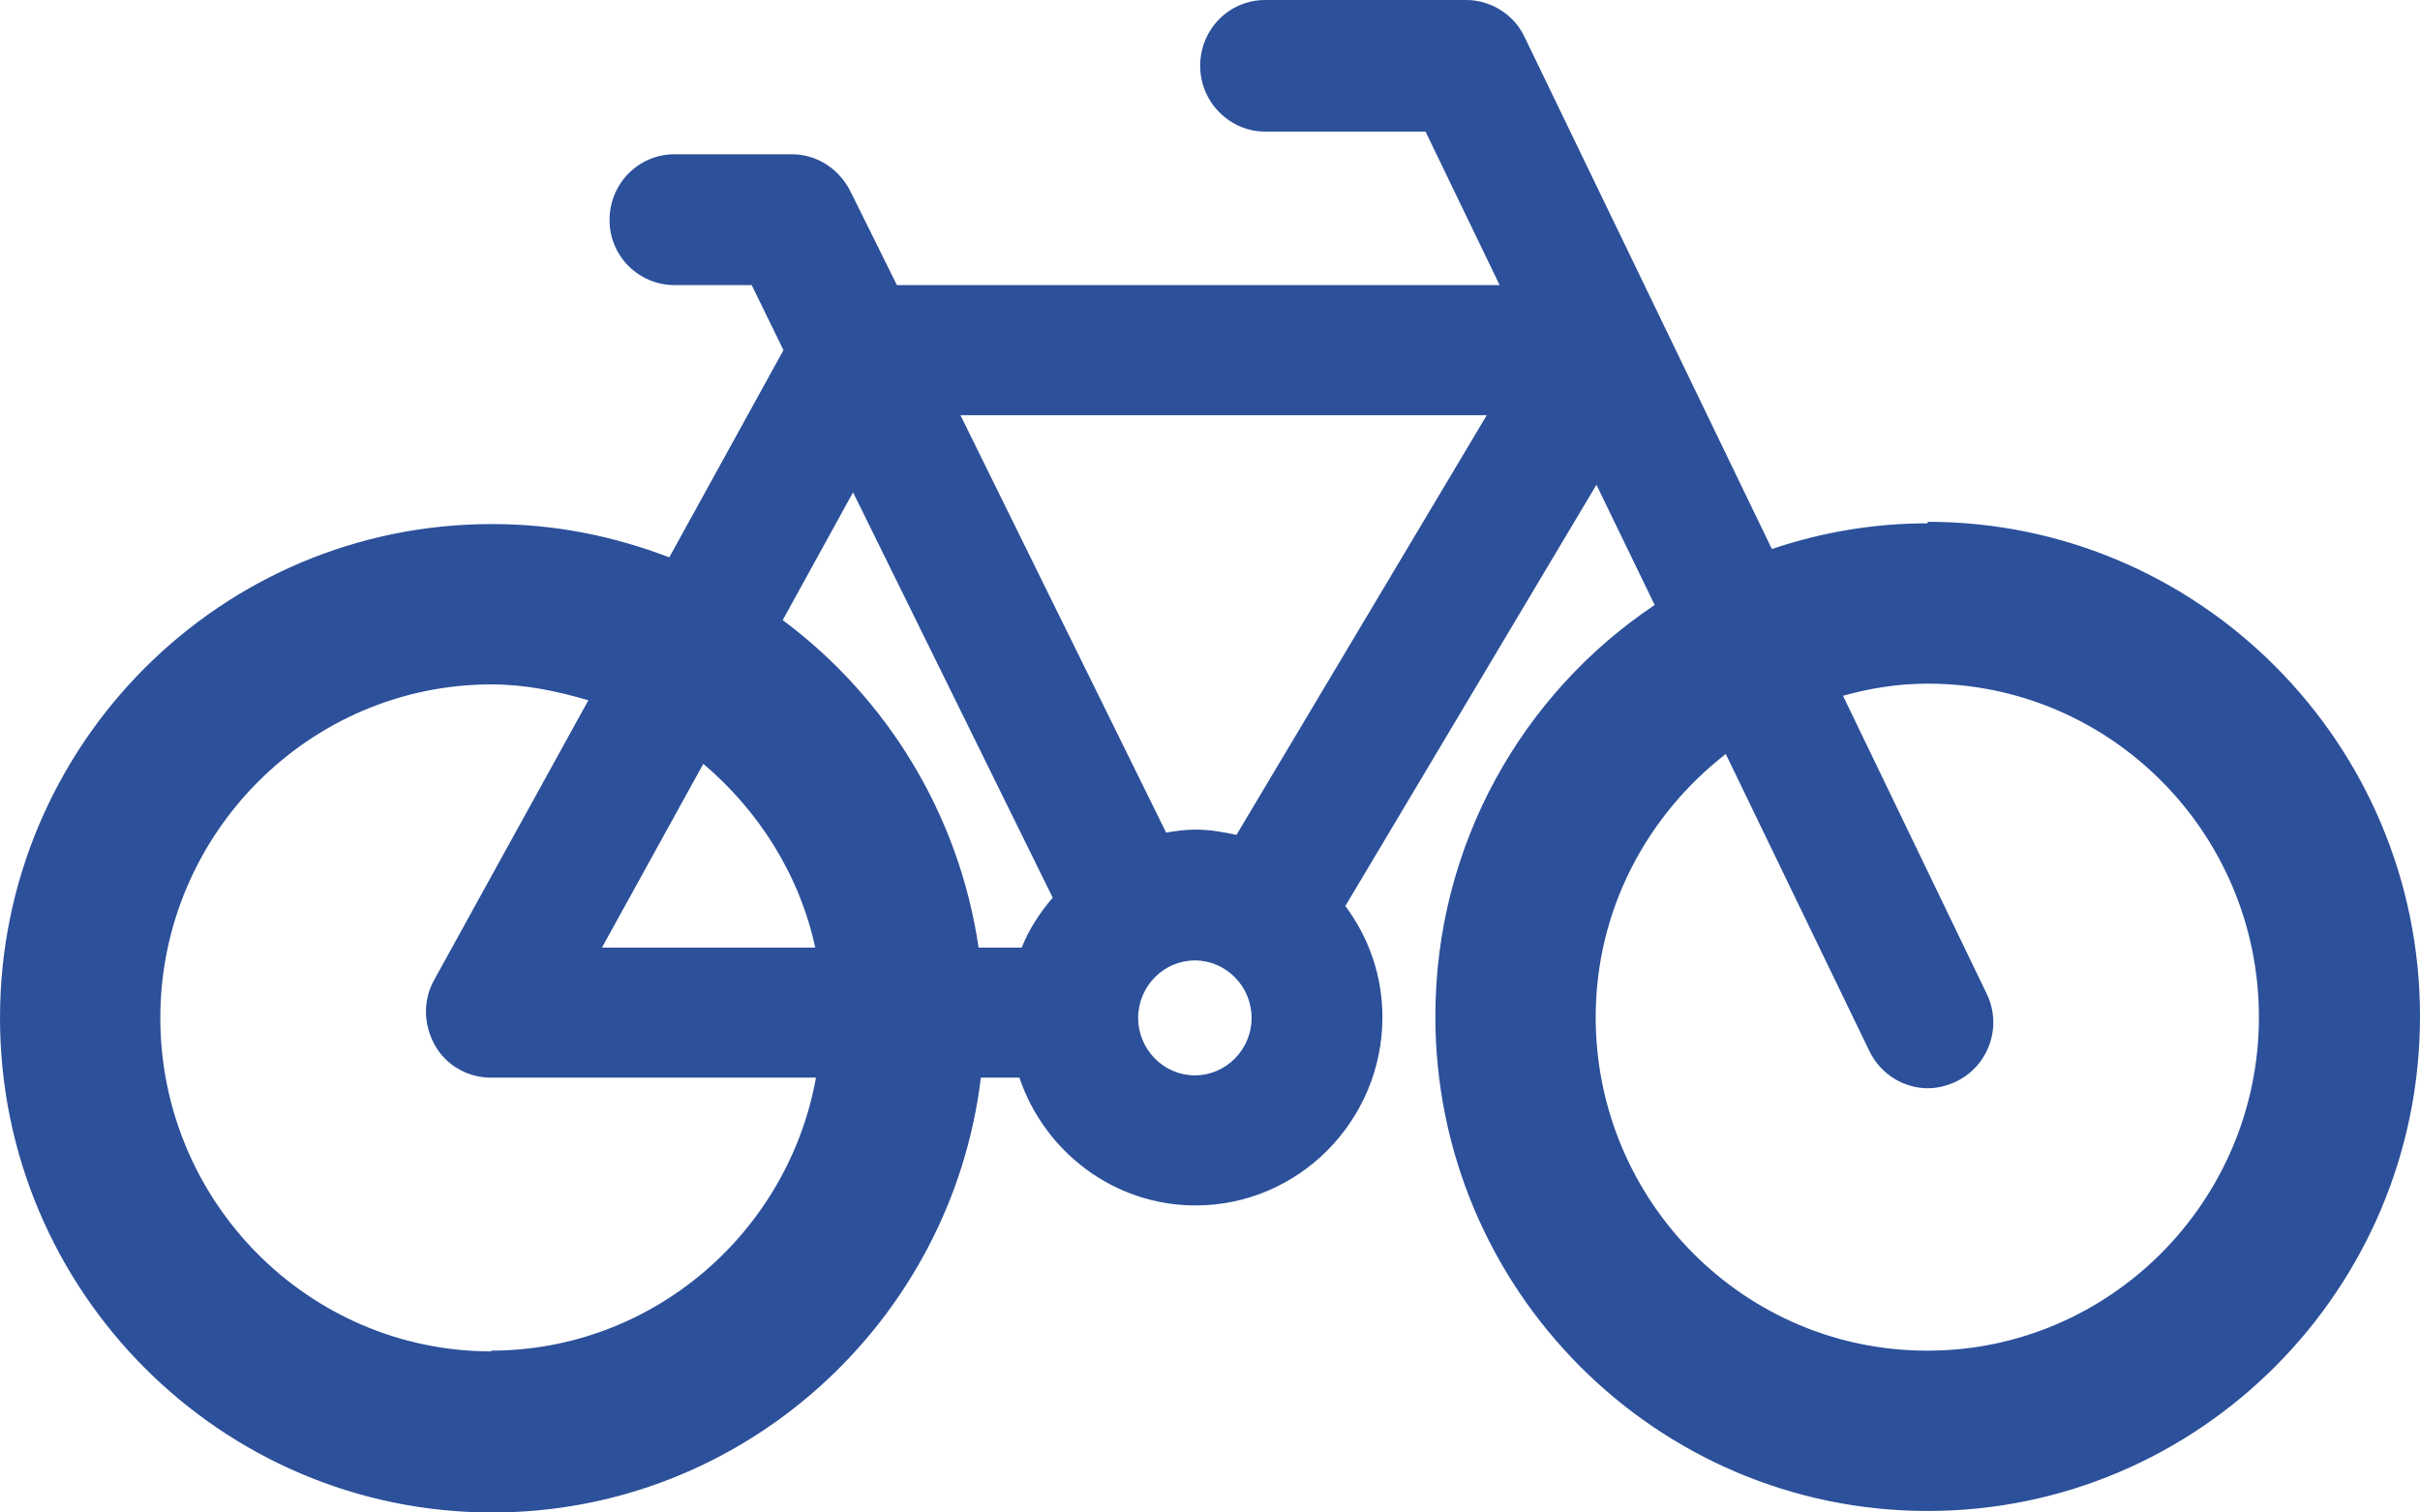 <svg xmlns:xlink="http://www.w3.org/1999/xlink" xmlns="http://www.w3.org/2000/svg" class="mainmenu-icon mainmenu-icon-k161" width="32"  height="20" ><defs><symbol id="k161" xmlns="http://www.w3.org/2000/svg" viewBox="0 0 32 20">
    <path d="M25.49,6.92c-.72,0-1.41,.12-2.06,.34L20.16,.49c-.14-.3-.45-.49-.77-.49h-2.66c-.48,0-.86,.39-.86,.87s.39,.87,.86,.87h2.12l.98,2.03h-7.97l-.62-1.25c-.15-.29-.44-.48-.77-.48h-1.55c-.48,0-.86,.39-.86,.87,0,.48,.39,.86,.86,.86h1.02l.42,.86-1.51,2.74c-.73-.28-1.51-.44-2.33-.44C2.92,6.92,0,9.85,0,13.46s2.92,6.54,6.51,6.54c3.32,0,6.07-2.52,6.46-5.75h.51c.33,.98,1.25,1.69,2.33,1.69,1.36,0,2.47-1.12,2.47-2.49,0-.55-.18-1.05-.49-1.47l3.32-5.57,.77,1.59c-1.75,1.17-2.9,3.17-2.9,5.44,0,3.61,2.92,6.54,6.51,6.54s6.51-2.93,6.51-6.54-2.92-6.54-6.51-6.54Zm-14.21-.41l2.64,5.36c-.17,.2-.31,.41-.41,.66h-.57c-.26-1.77-1.22-3.31-2.59-4.33l.93-1.69Zm-1.98,3.59c.73,.62,1.27,1.46,1.48,2.43h-2.82l1.34-2.43Zm-2.8,7.77c-2.42,0-4.38-1.98-4.38-4.41s1.97-4.41,4.38-4.41c.45,0,.87,.09,1.28,.21l-2.04,3.7c-.15,.27-.14,.59,.01,.86s.44,.43,.74,.43h4.3c-.37,2.05-2.16,3.61-4.3,3.61Zm9.3-3.65c-.41,0-.75-.34-.75-.76s.34-.76,.75-.76,.75,.34,.75,.76-.34,.76-.75,.76Zm.55-3.18c-.18-.04-.36-.07-.55-.07-.13,0-.26,.02-.38,.04l-2.72-5.52h6.96l-3.31,5.55Zm9.13,6.82c-2.42,0-4.38-1.98-4.38-4.41,0-1.42,.68-2.67,1.72-3.48l1.9,3.93c.15,.31,.46,.49,.77,.49,.13,0,.25-.03,.38-.09,.43-.21,.61-.73,.4-1.16l-1.9-3.94c.36-.1,.73-.16,1.12-.16,2.42,0,4.38,1.98,4.38,4.41s-1.97,4.41-4.38,4.41Z"></path>
  </symbol></defs><use xlink:href="#k161" fill="#2C509A"></use></svg>
